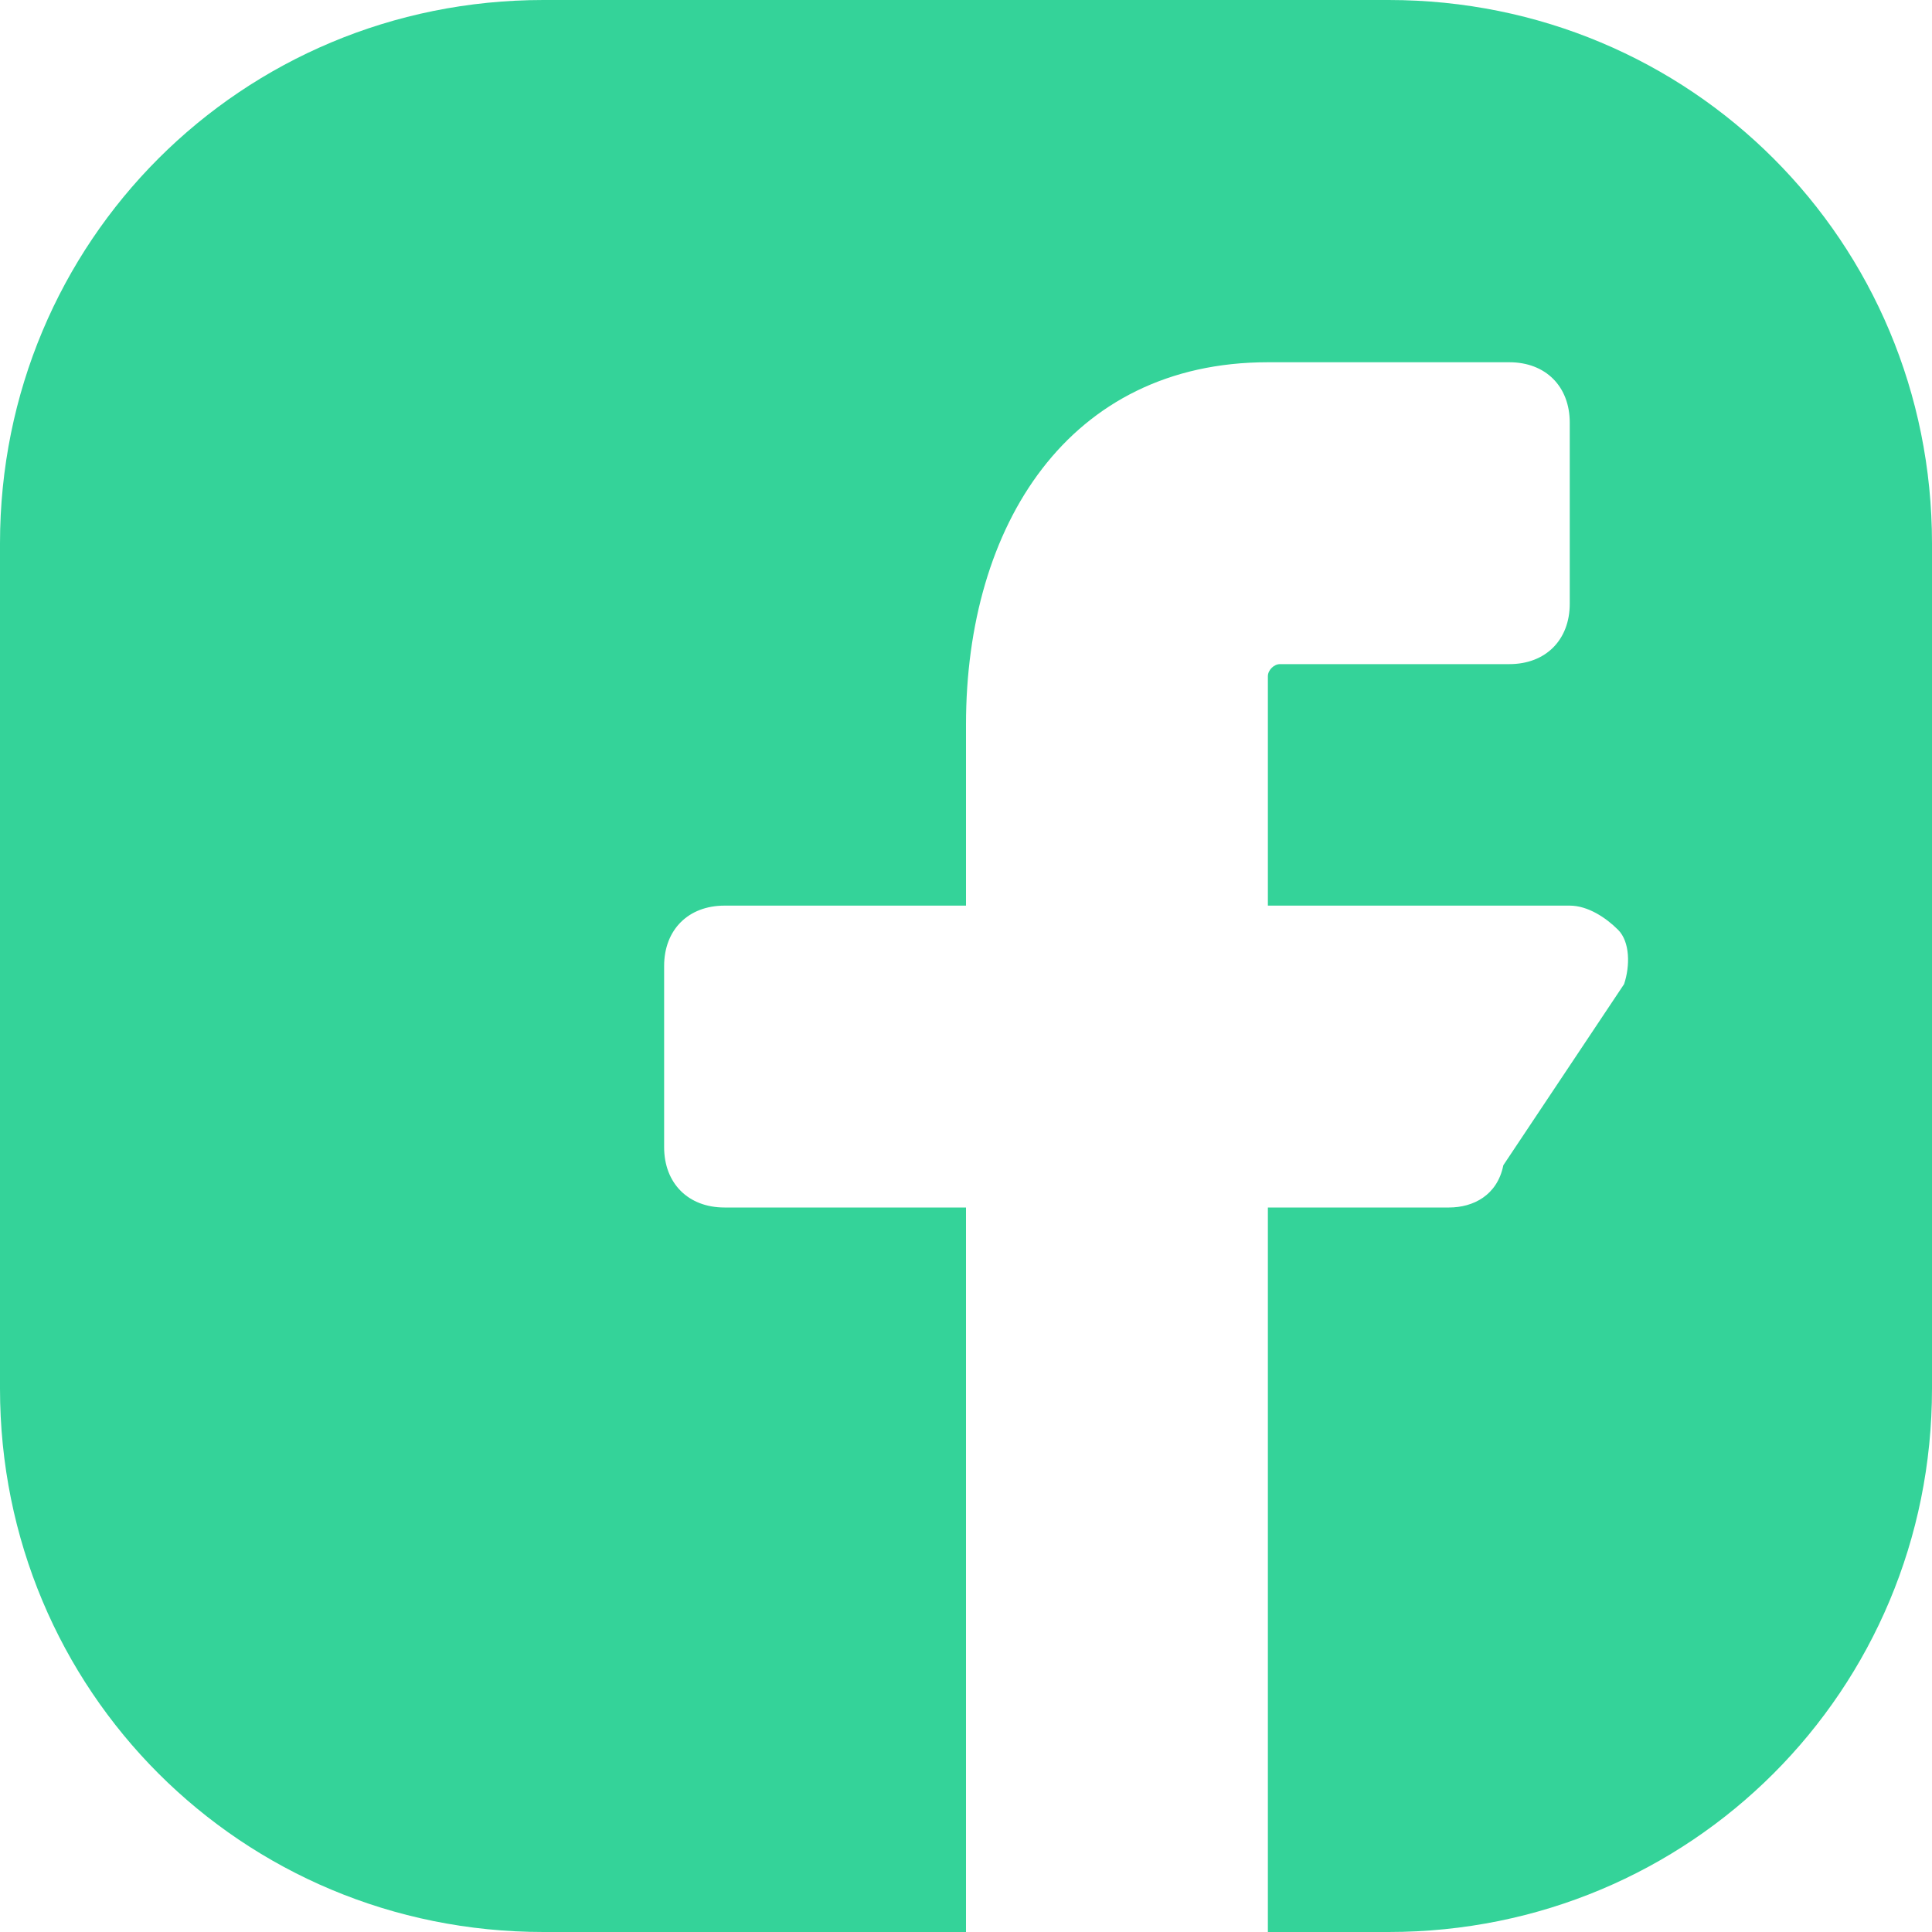 <svg fill="#34D399" height="200px" width="200px" version="1.1" id="Icons" xmlns="http://www.w3.org/2000/svg" xmlns:xlink="http://www.w3.org/1999/xlink" viewBox="0 0 32 32" xml:space="preserve"><g id="SVGRepo_bgCarrier" stroke-width="0"></g><g id="SVGRepo_tracerCarrier" stroke-linecap="round" stroke-linejoin="round"></g><g id="SVGRepo_iconCarrier"> <path d="M23,0H9C4,0,0,4,0,9v14c0,5,4,9,9,9h7V20h-4c-0.6,0-1-0.4-1-1v-3c0-0.6,0.4-1,1-1h4v-3c0-3.3,1.7-6,5-6h4c0.6,0,1,0.4,1,1v3 c0,0.6-0.4,1-1,1h-3.8c-0.1,0-0.2,0.1-0.2,0.2V15h5c0.3,0,0.6,0.2,0.8,0.4s0.2,0.6,0.1,0.9l-2,3C24.8,19.8,24.4,20,24,20h-3v12h2 c5,0,9-4,9-9V9C32,4,28,0,23,0z"></path> </g></svg>